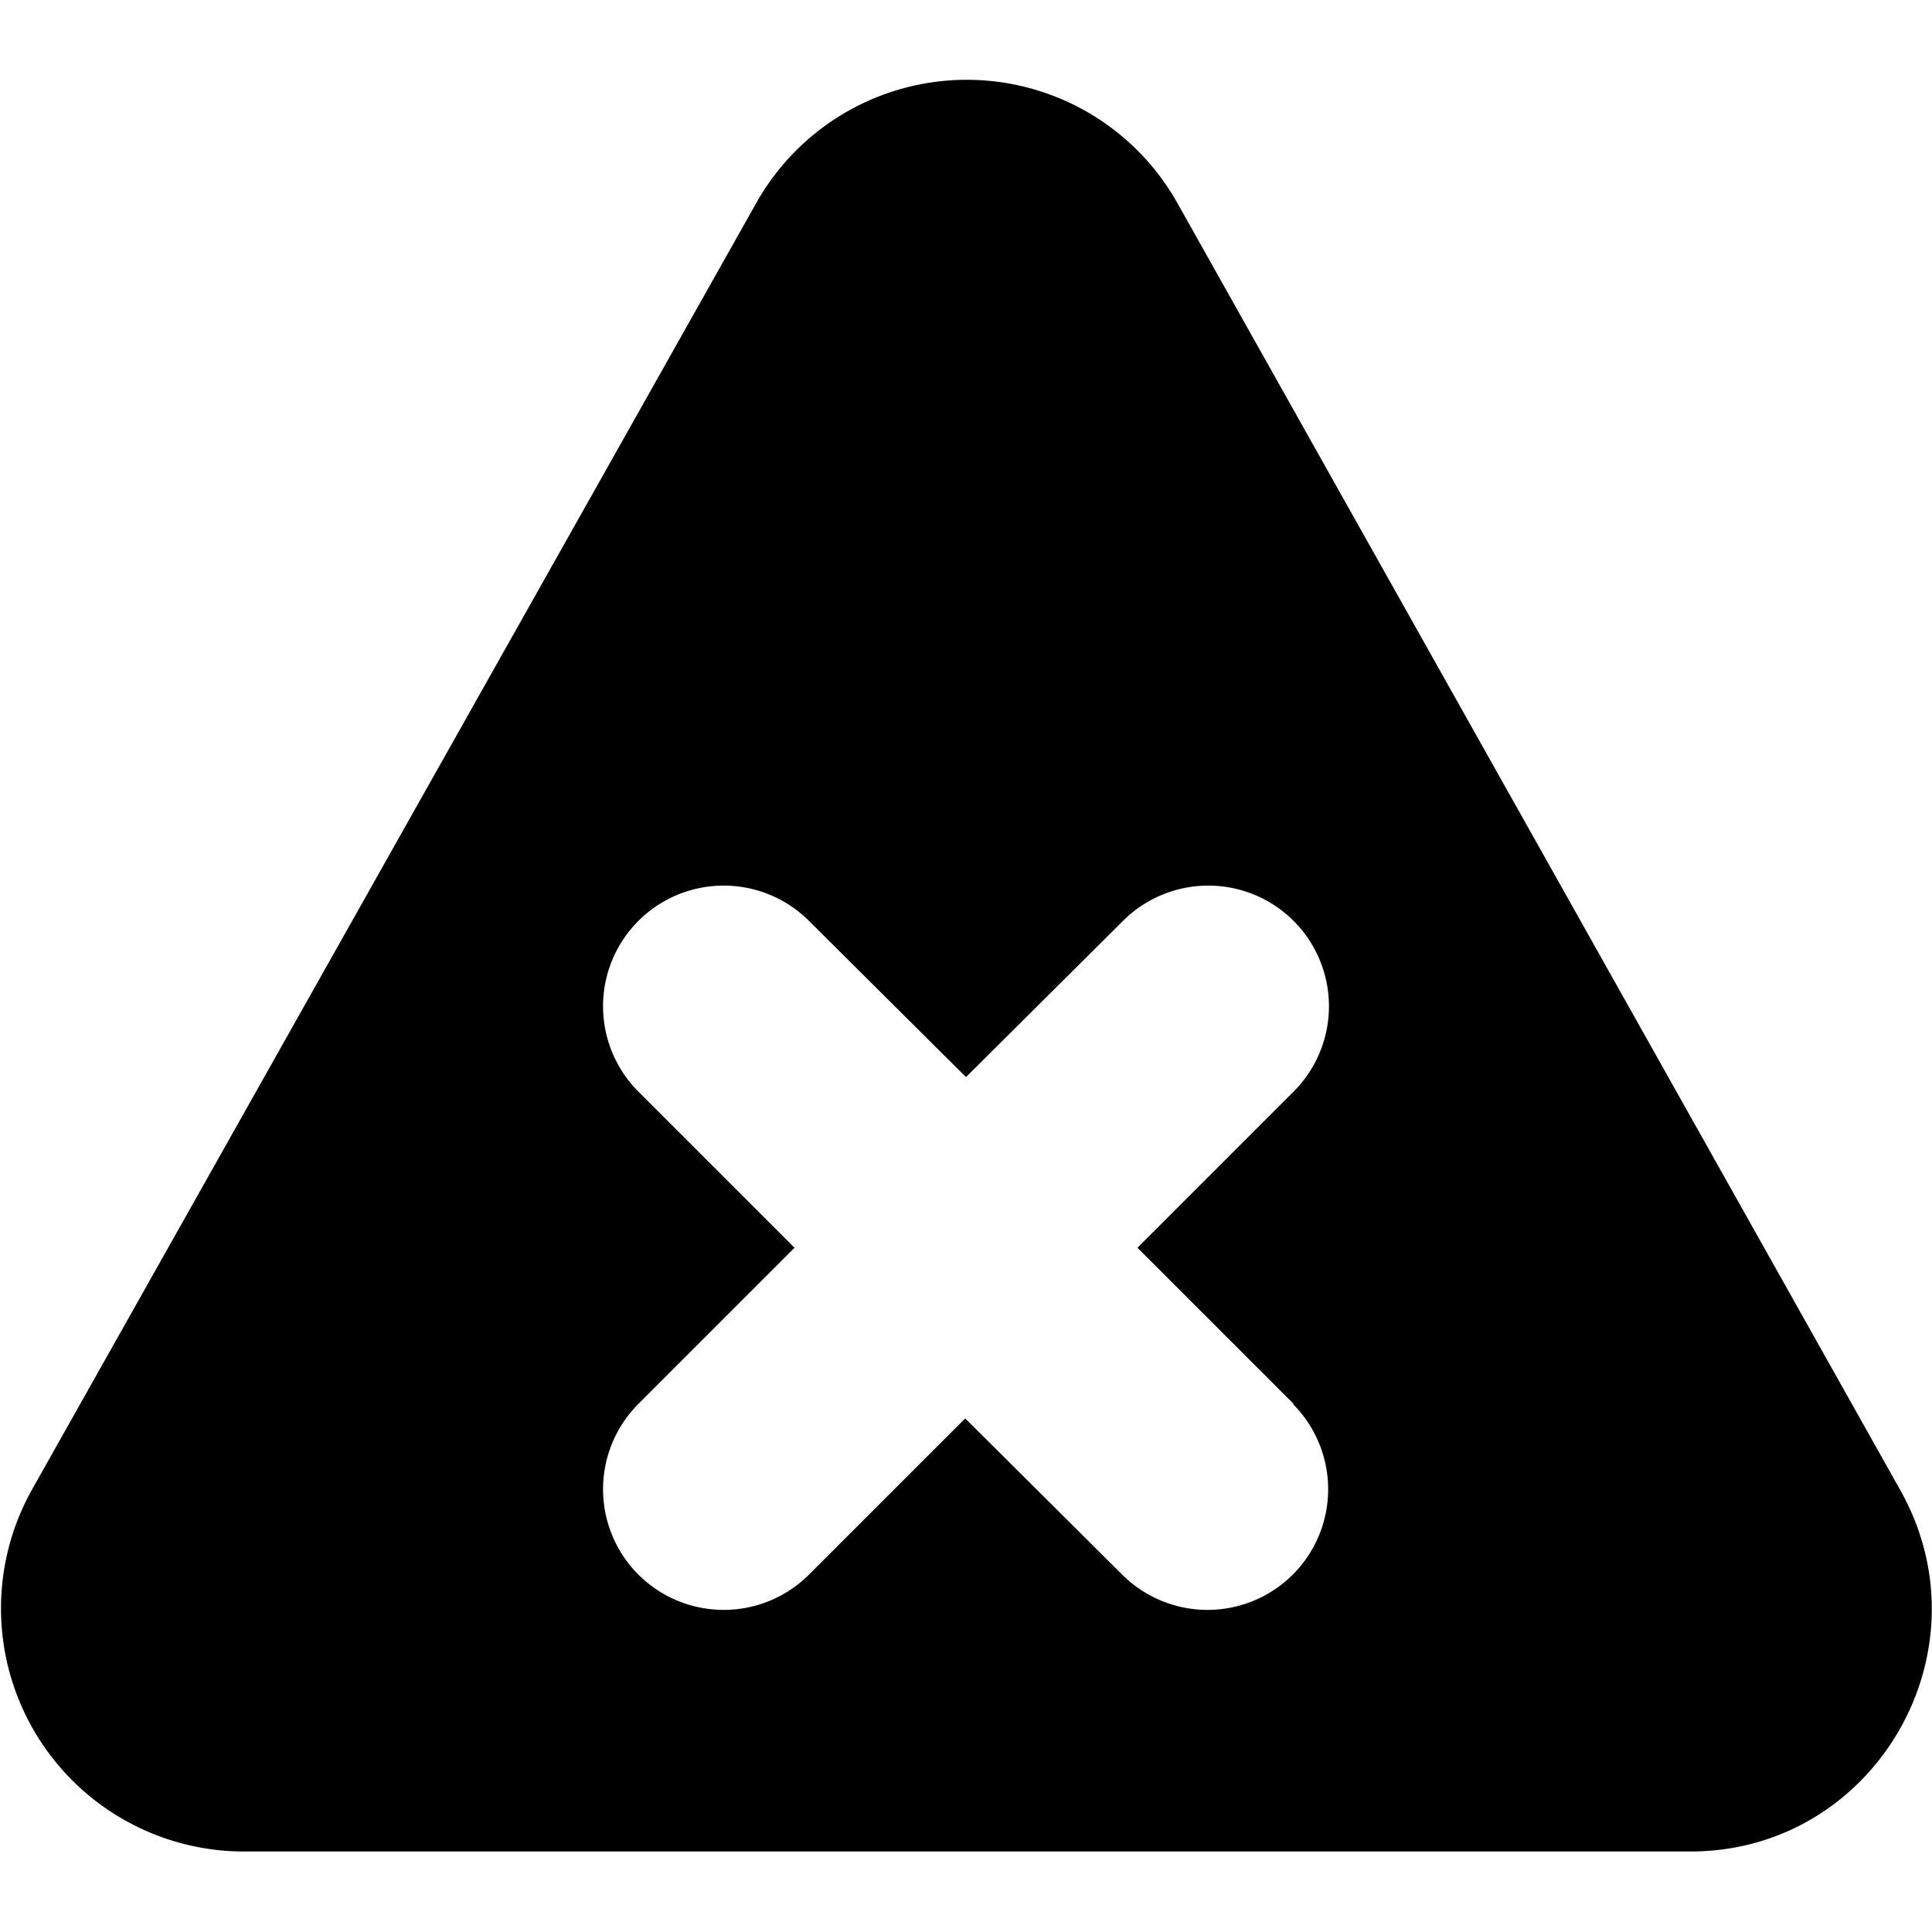 <svg xmlns="http://www.w3.org/2000/svg" width="24" height="24"><path d="M23.6 18.5 14.63 2.53a3 3 0 0 0-5.24 0L.4 18.5A3.02 3.02 0 0 0 3 23h18c2.29 0 3.74-2.49 2.6-4.5zm-7.54-1.06a1.5 1.5 0 0 1 0 2.12 1.5 1.5 0 0 1-2.12 0l-1.95-1.94-1.94 1.94a1.5 1.5 0 0 1-2.12 0 1.5 1.5 0 0 1 0-2.12l1.94-1.94-1.94-1.94a1.5 1.5 0 0 1 0-2.12 1.5 1.5 0 0 1 2.12 0L12 13.38l1.95-1.94a1.5 1.5 0 0 1 2.12 0 1.5 1.5 0 0 1 0 2.12l-1.94 1.94 1.94 1.94z"/></svg>